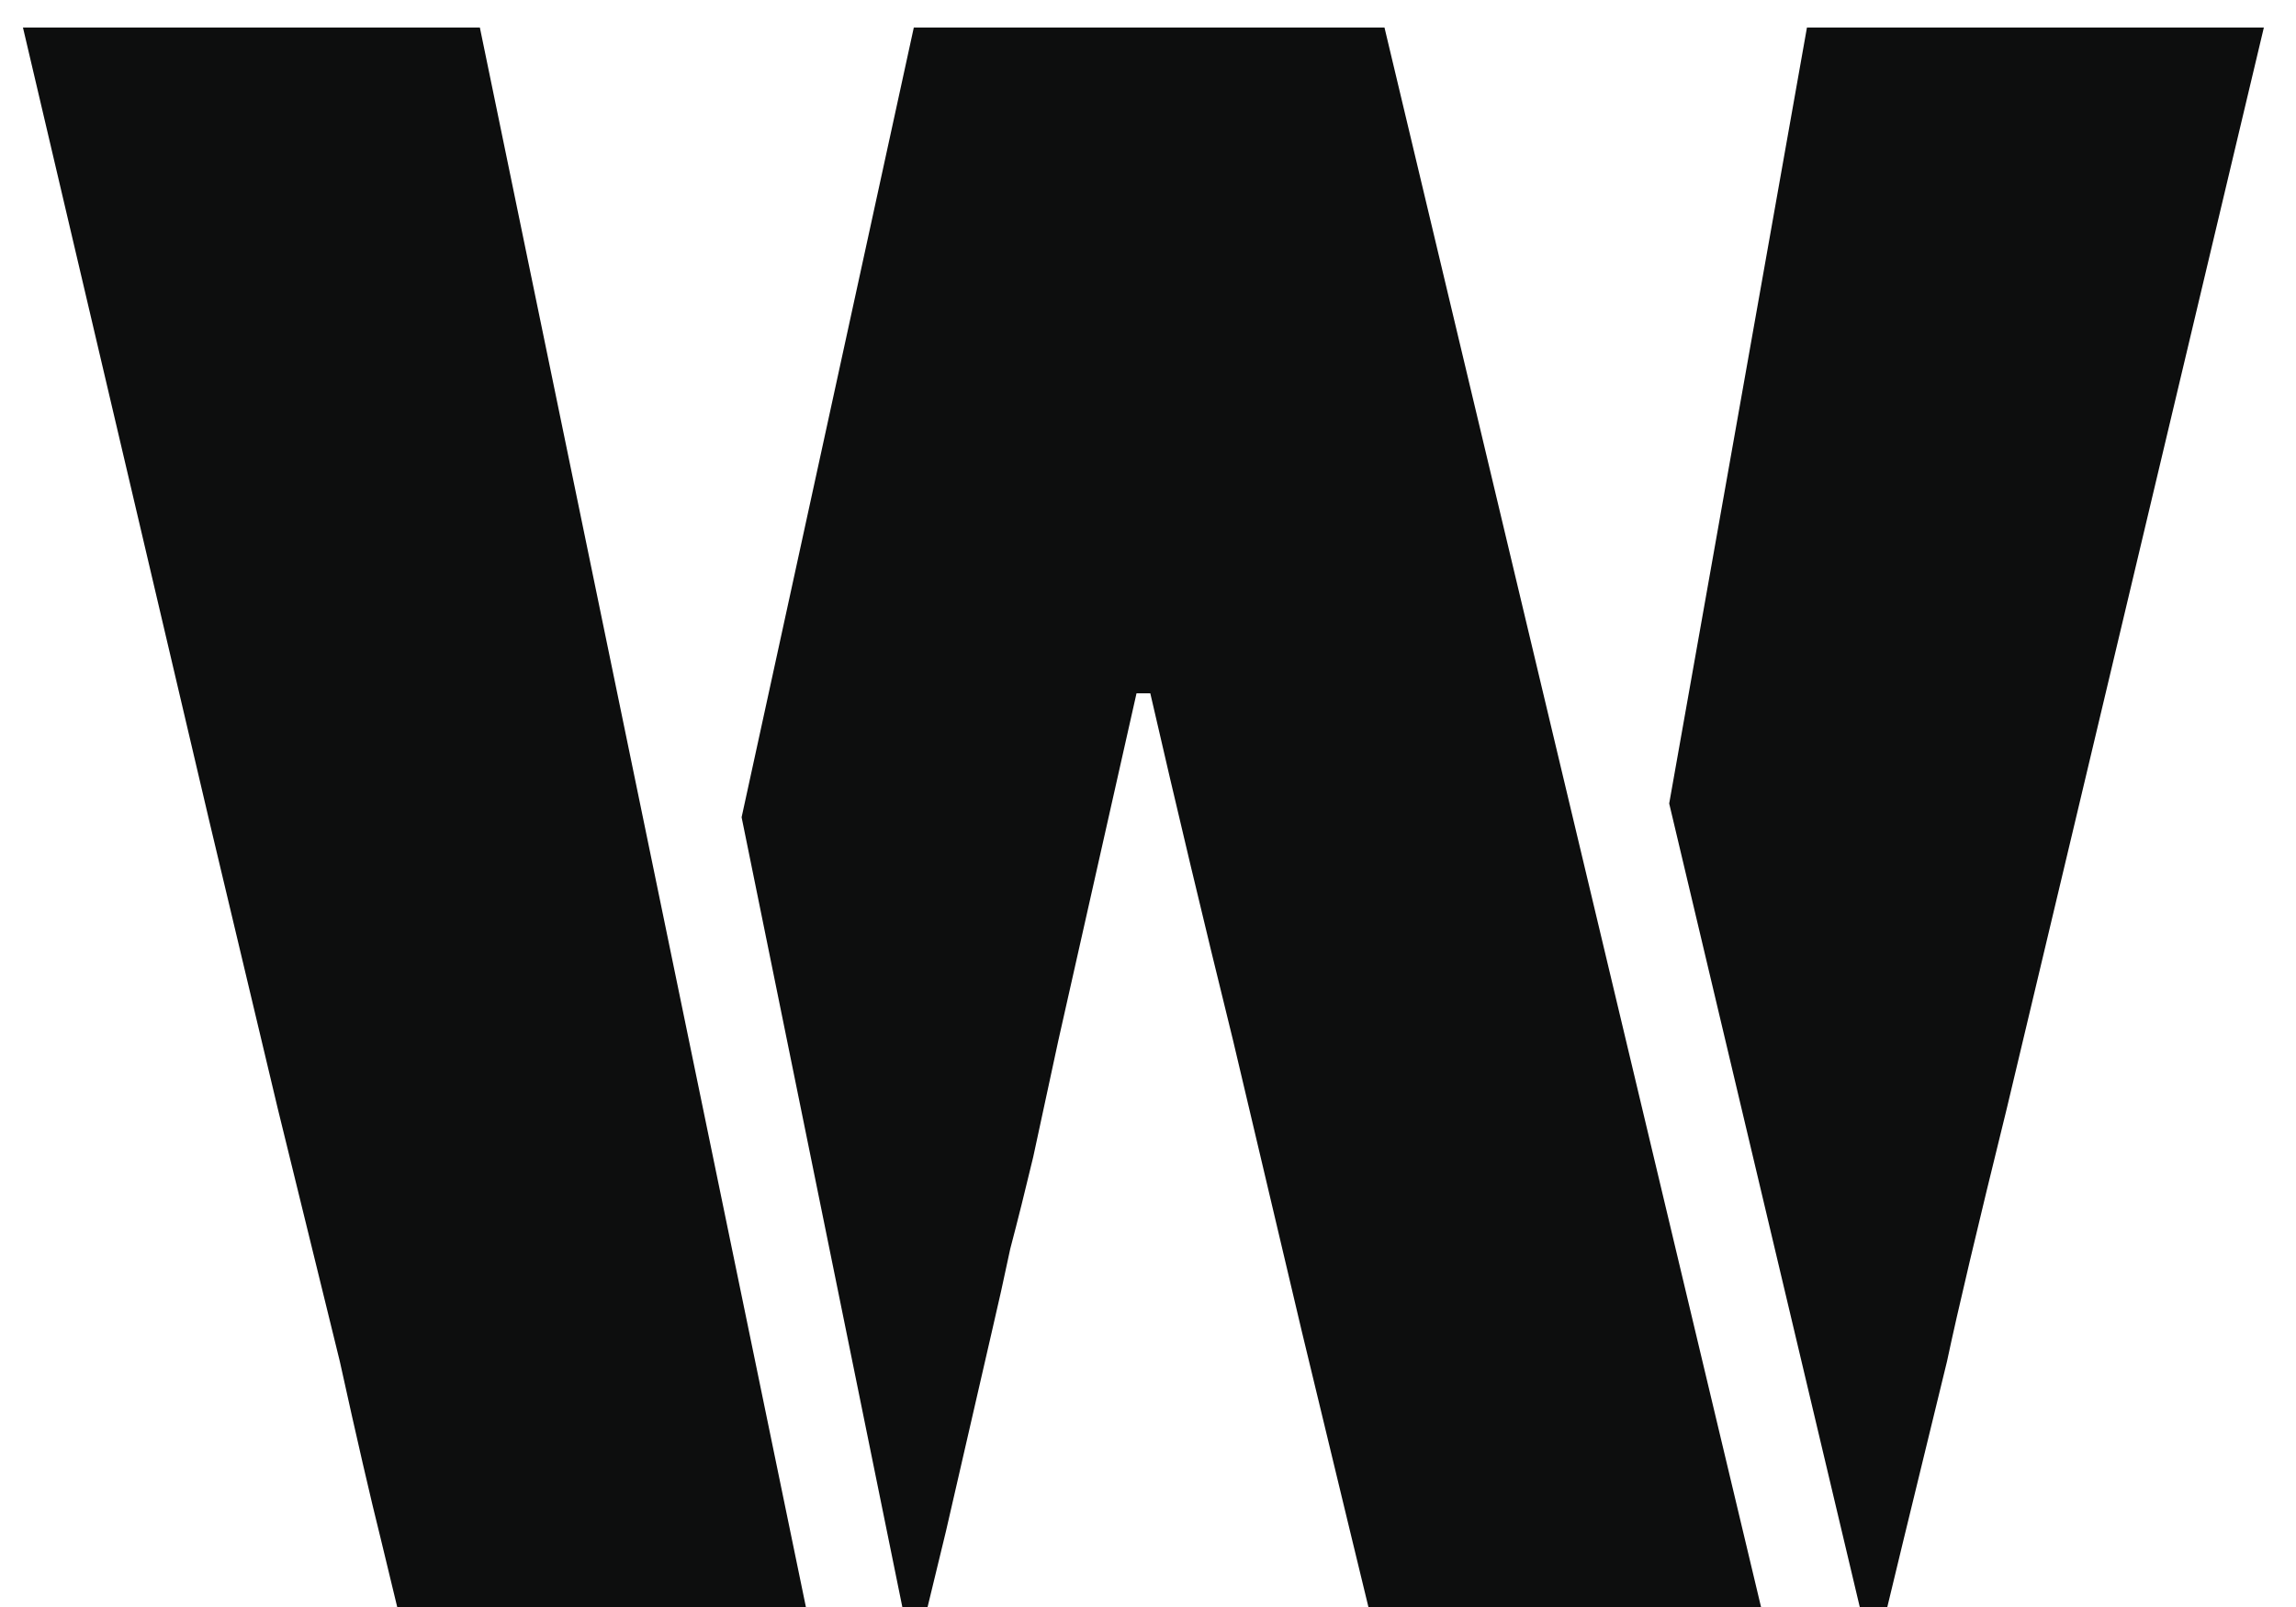 <svg width="60" height="42" viewBox="0 0 60 42" fill="none" xmlns="http://www.w3.org/2000/svg">
<path d="M9.96 40.26C9.68 39.14 9.32 37.58 8.88 35.58L7.26 28.98L5.46 21.42L0.6 0.72H12.54L21.06 42H10.38L9.96 40.26ZM19.38 21.36L23.88 0.72H36.18L46.02 42H35.76L35.28 40.02L34.02 34.8L32.22 27.18C31.46 24.1 30.74 21.08 30.06 18.12H29.7L27.66 27.18L27 30.24C26.8 31.08 26.6 31.88 26.4 32.64C26.24 33.4 26.08 34.12 25.92 34.8L24.72 40.02L24.24 42H23.58L19.38 21.36ZM43.62 21L47.22 0.72H59.16L54.24 21.42L52.44 28.98C51.68 32.06 51.16 34.26 50.88 35.58L49.74 40.26L49.32 42H48.6L43.62 21Z" fill="#0D0E0E"/>
</svg>
